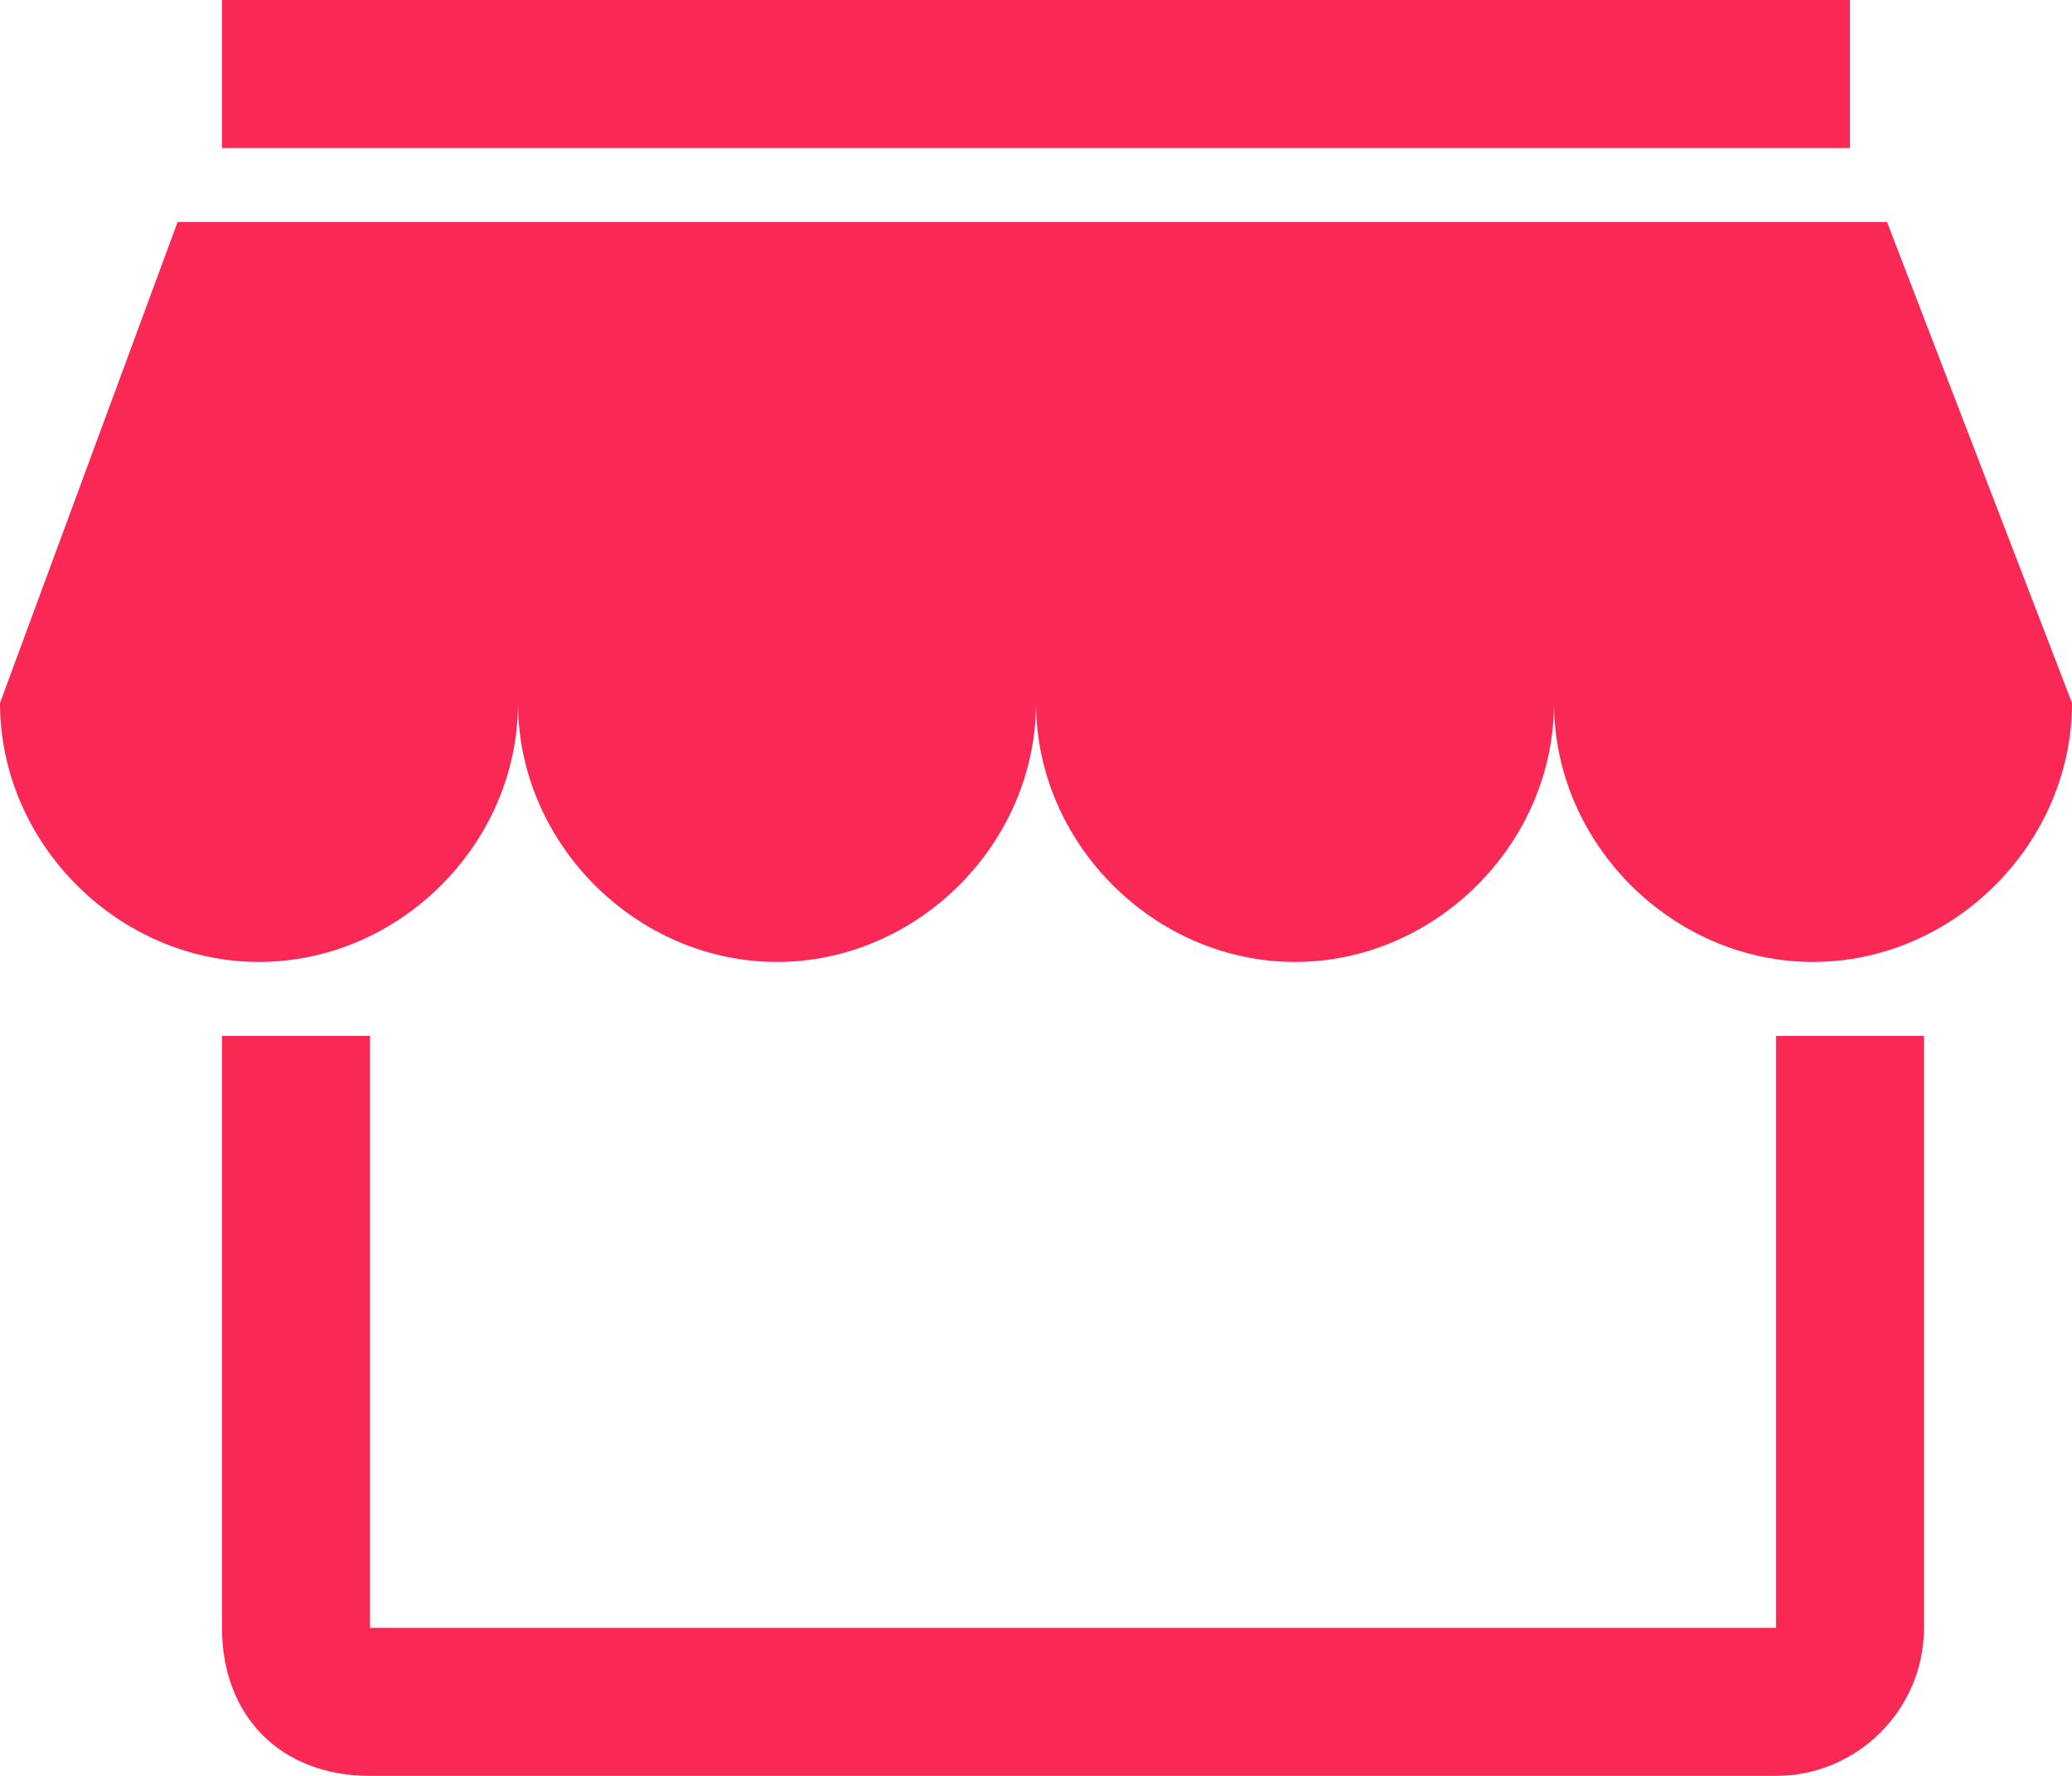 <svg xmlns="http://www.w3.org/2000/svg" viewBox="479.6 41.5 28 24"><path fill="#FA2855" d="M505.1 44.5H482l-2.4 6.5c0 1.9 1.6 3.5 3.5 3.5s3.5-1.6 3.5-3.5c0 1.9 1.6 3.5 3.5 3.5s3.5-1.6 3.5-3.5c0 1.9 1.6 3.5 3.5 3.5s3.5-1.6 3.5-3.5c0 1.9 1.6 3.5 3.5 3.5s3.5-1.6 3.5-3.5l-2.5-6.5zm-1.5 11v8h-19v-8h-2v8c0 1.2.8 2 2 2h19c1.1 0 2-.9 2-2v-8h-2zm-21-12h22v-2h-22v2z"/></svg>